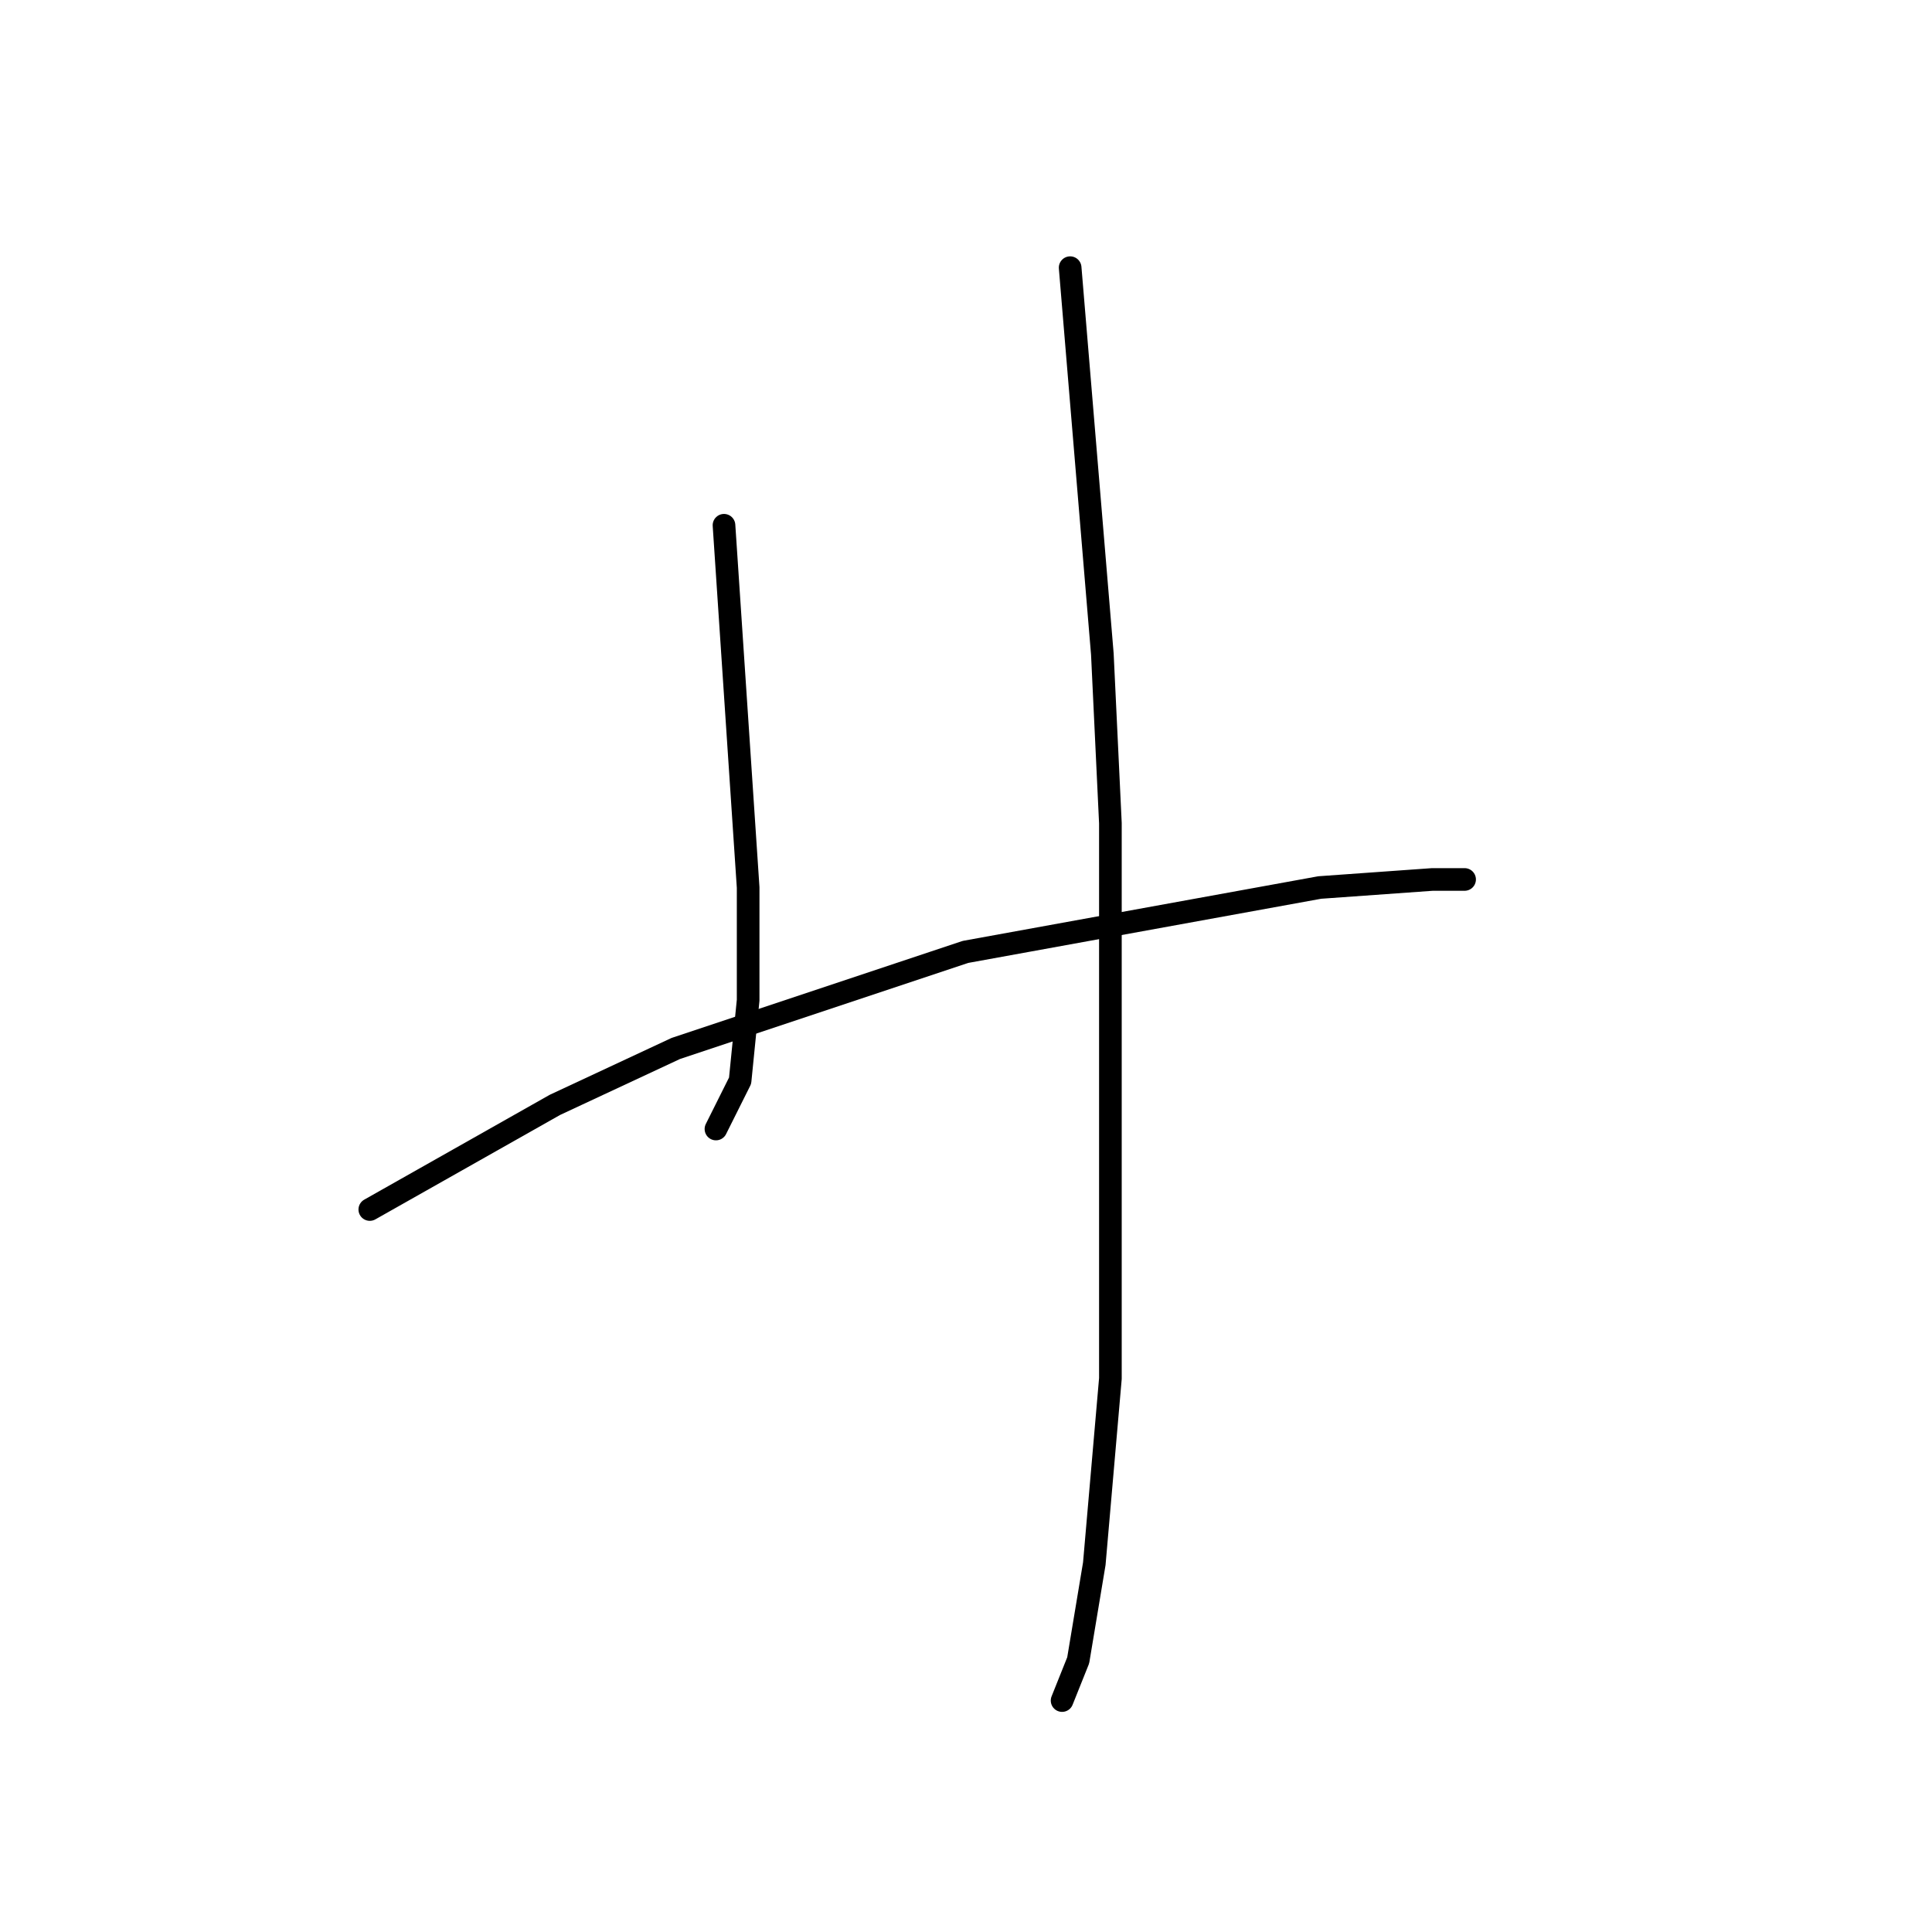 <?xml version="1.0" standalone="no"?>
    <svg width="256" height="256" xmlns="http://www.w3.org/2000/svg" version="1.1">
    <polyline stroke="black" stroke-width="3" stroke-linecap="round" fill="transparent" stroke-linejoin="round" points="95.933 69.6 99.133 117.6 99.133 132.533 98.067 143.2 94.867 149.6 94.867 149.6 " />
        <polyline stroke="black" stroke-width="3" stroke-linecap="round" fill="transparent" stroke-linejoin="round" points="49 160.267 73.533 146.4 89.533 138.933 127.933 126.133 174.867 117.6 189.8 116.533 194.067 116.533 194.067 116.533 " />
        <polyline stroke="black" stroke-width="3" stroke-linecap="round" fill="transparent" stroke-linejoin="round" points="141.8 35.467 146.067 86.667 147.133 109.067 147.133 130.4 147.133 182.667 145 207.2 142.867 220 140.733 225.333 140.733 225.333 " />
        </svg>
